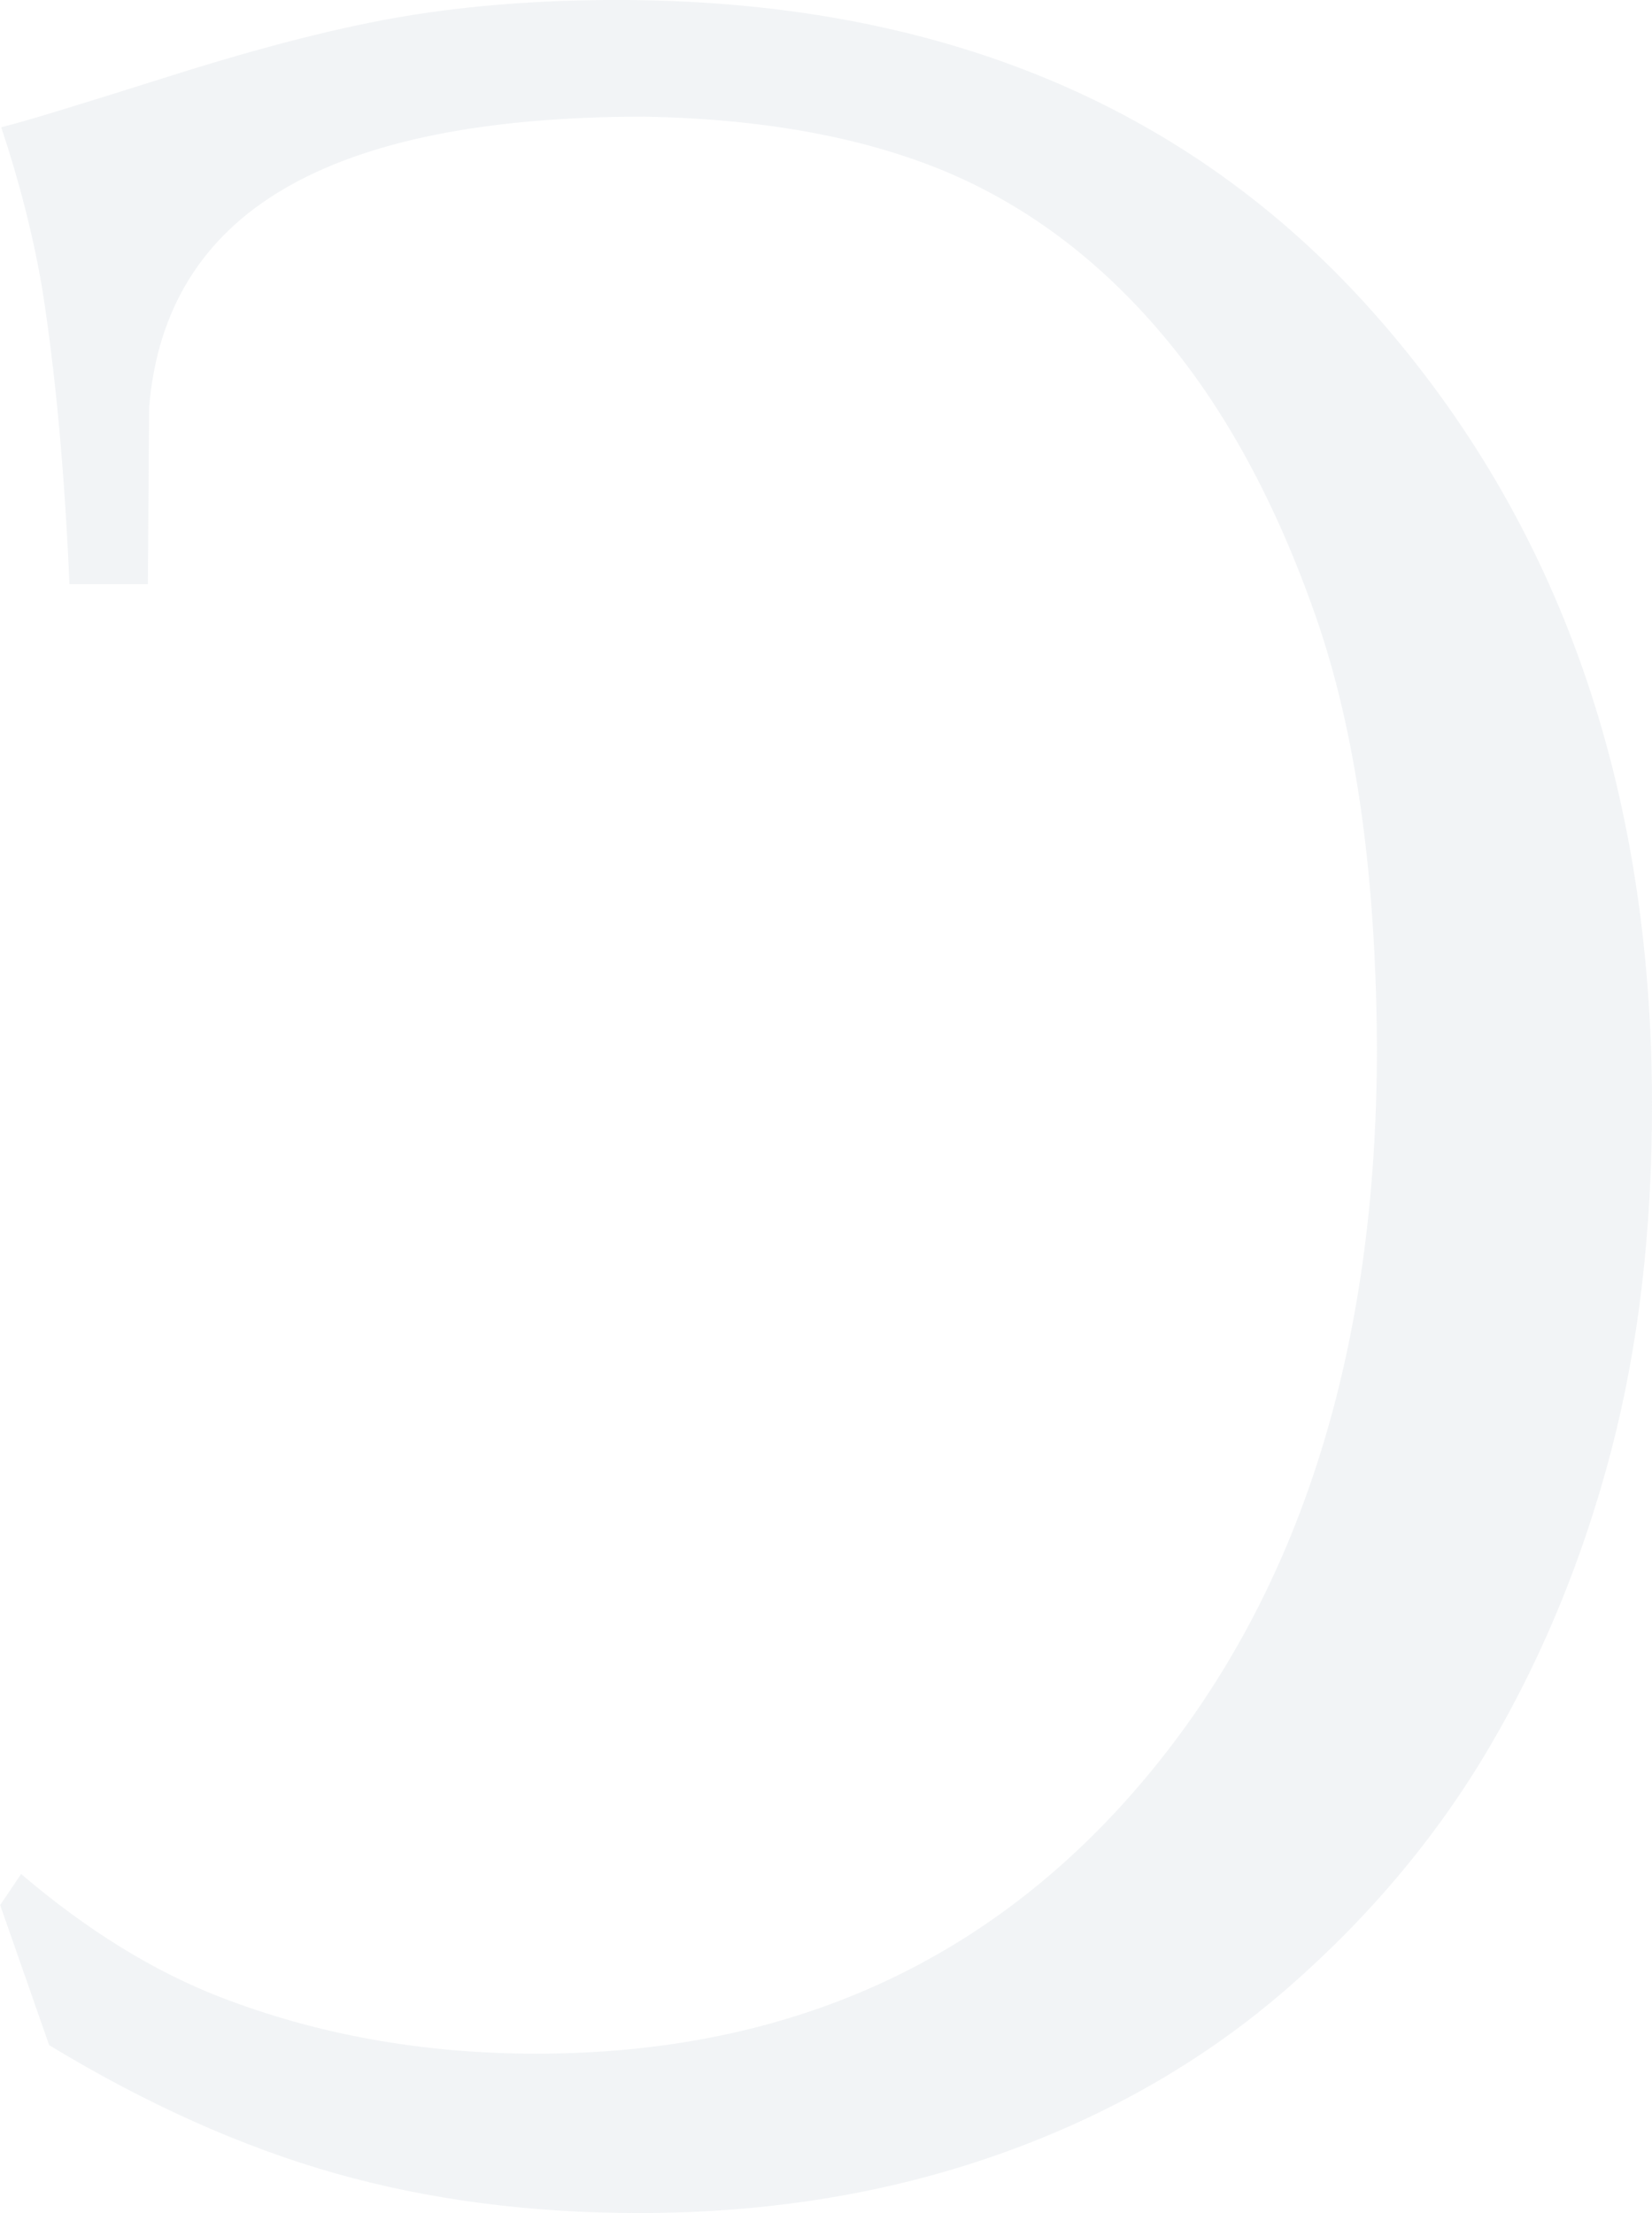 <svg width="371" height="497" viewBox="0 0 371 497" fill="none" xmlns="http://www.w3.org/2000/svg">
<path opacity="0.2" d="M0.091 427.982L11.041 459.296C32.848 472.533 54.29 482.119 75.185 488.053C96.08 493.987 118.892 497 143.528 497C172.452 497 199.369 492.618 224.188 483.854C249.006 475.09 270.722 462.582 289.336 446.332C307.95 430.082 323.096 411.915 334.867 391.739C346.638 371.563 355.58 349.653 361.784 326.008C367.989 302.363 371 276.436 371 248.135C371 176.652 350.196 117.403 308.68 70.478C267.164 23.554 210.41 0 138.6 0C121.629 0 105.844 1.187 91.427 3.56C76.919 5.934 59.309 10.407 38.505 16.98C17.702 23.554 4.927 27.479 0.274 28.575C4.38 40.899 7.482 53.041 9.49 64.909C12.501 83.99 14.508 106.083 15.603 131.188H33.213L33.487 91.476C35.312 69.474 45.44 53.133 63.871 42.36C82.302 31.587 109.22 26.201 144.623 26.201C171.175 26.658 193.621 30.766 212.143 38.434C230.666 46.194 246.908 58.428 260.959 75.043C275.102 91.75 286.599 112.93 295.541 138.583C304.483 164.236 309.045 196.463 309.227 235.262C309.227 303.185 291.982 357.778 257.401 399.134C222.819 440.49 177.197 461.213 120.443 461.213C94.894 461.213 71.171 456.922 49.272 448.432C34.308 442.589 19.526 433.46 4.745 420.862L-1.13486e-05 427.891L0.091 427.982Z" fill="#BEC8D4"/>
</svg>
